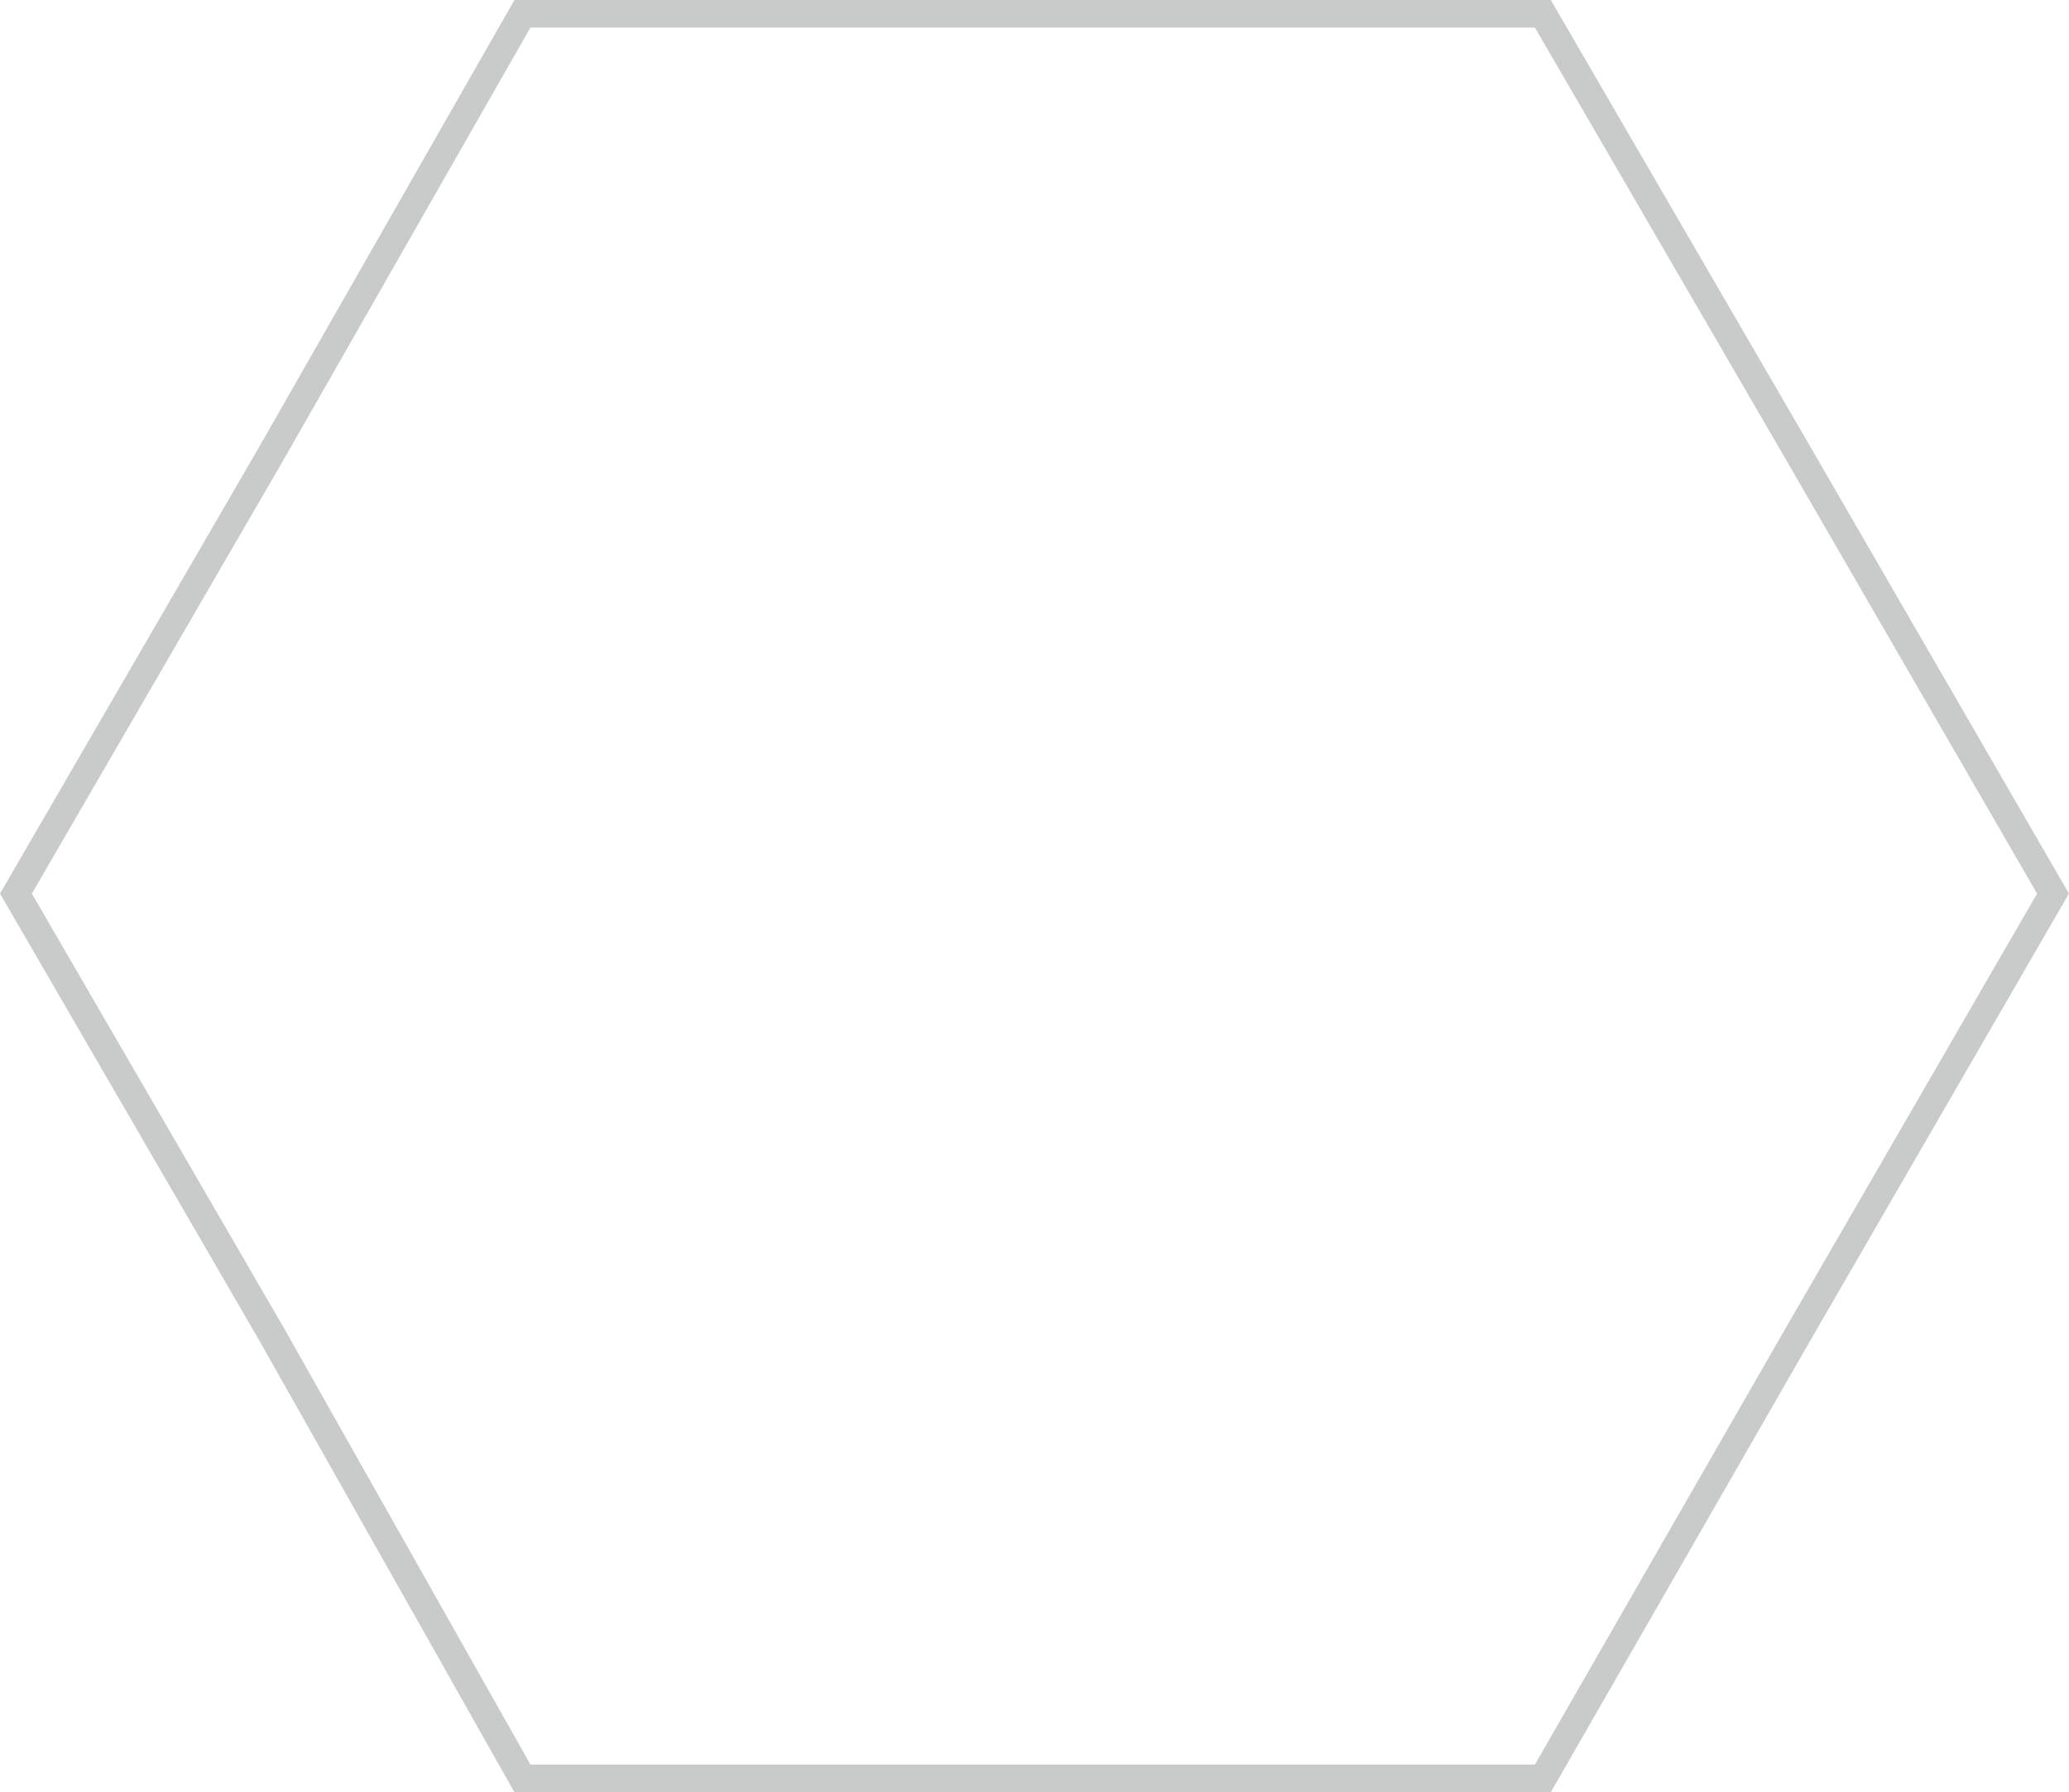 <svg xmlns="http://www.w3.org/2000/svg" width="150.101" height="130" viewBox="0 0 150.101 130">
  <path id="Path_511" data-name="Path 511" d="M355.79,728.72l18.53-32.247L392.8,664.54,374.32,632.607,355.79,600.72H281.761l-18.215,31.888-18.53,31.932,18.53,31.932,18.215,32.247H355.79Z" transform="translate(-243.86 -599.72)" fill="none" stroke="#c9caca" stroke-miterlimit="10" stroke-width="2" fill-rule="evenodd"/>
</svg>
